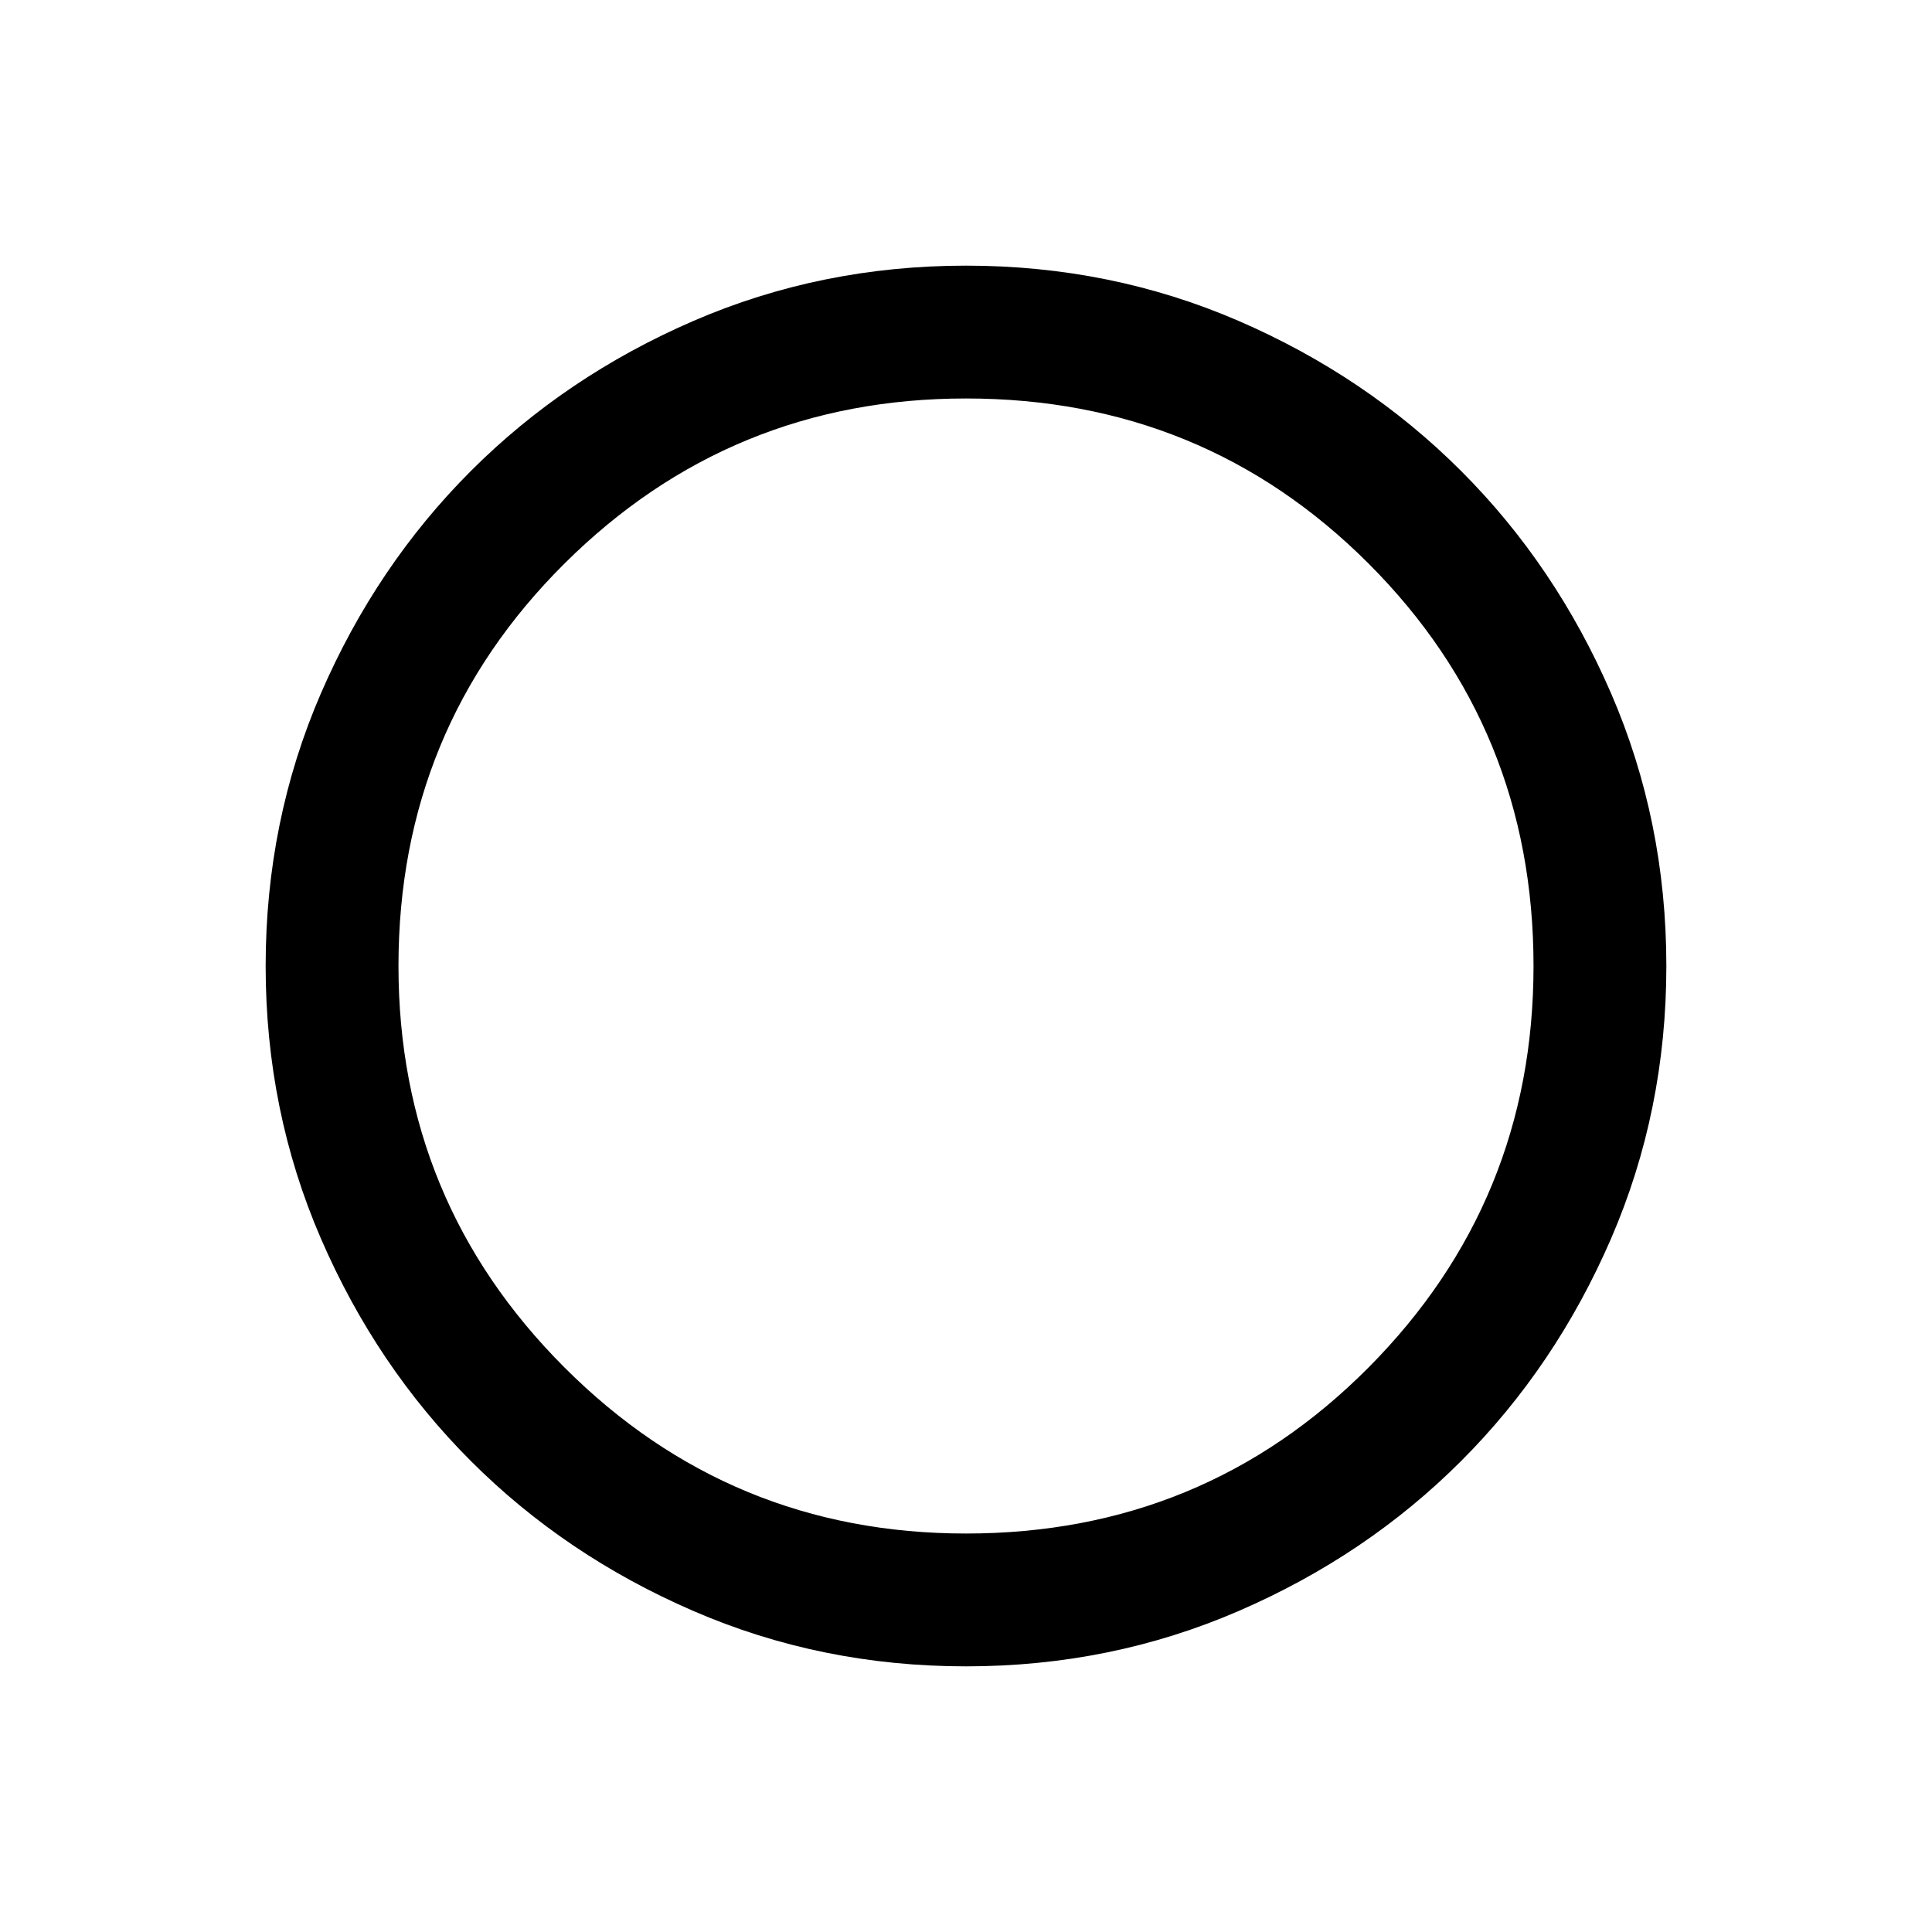 <svg xmlns="http://www.w3.org/2000/svg" height="24" width="24"><path d="M12 20.7q-1.8 0-3.387-.688-1.588-.687-2.763-1.862-1.175-1.175-1.863-2.763Q3.3 13.8 3.3 12t.687-3.388Q4.675 7.025 5.85 5.85t2.763-1.863Q10.2 3.3 12 3.3t3.388.687q1.587.688 2.762 1.863t1.863 2.762Q20.7 10.2 20.7 12q0 1.8-.687 3.387-.688 1.588-1.863 2.763-1.175 1.175-2.762 1.862Q13.8 20.7 12 20.7Zm0-1.65q2.95 0 5-2.062 2.05-2.063 2.05-4.988 0-2.95-2.05-5t-5-2.05Q9.075 4.95 7.013 7 4.95 9.05 4.95 12q0 2.925 2.063 4.988Q9.075 19.05 12 19.05Z"/></svg>